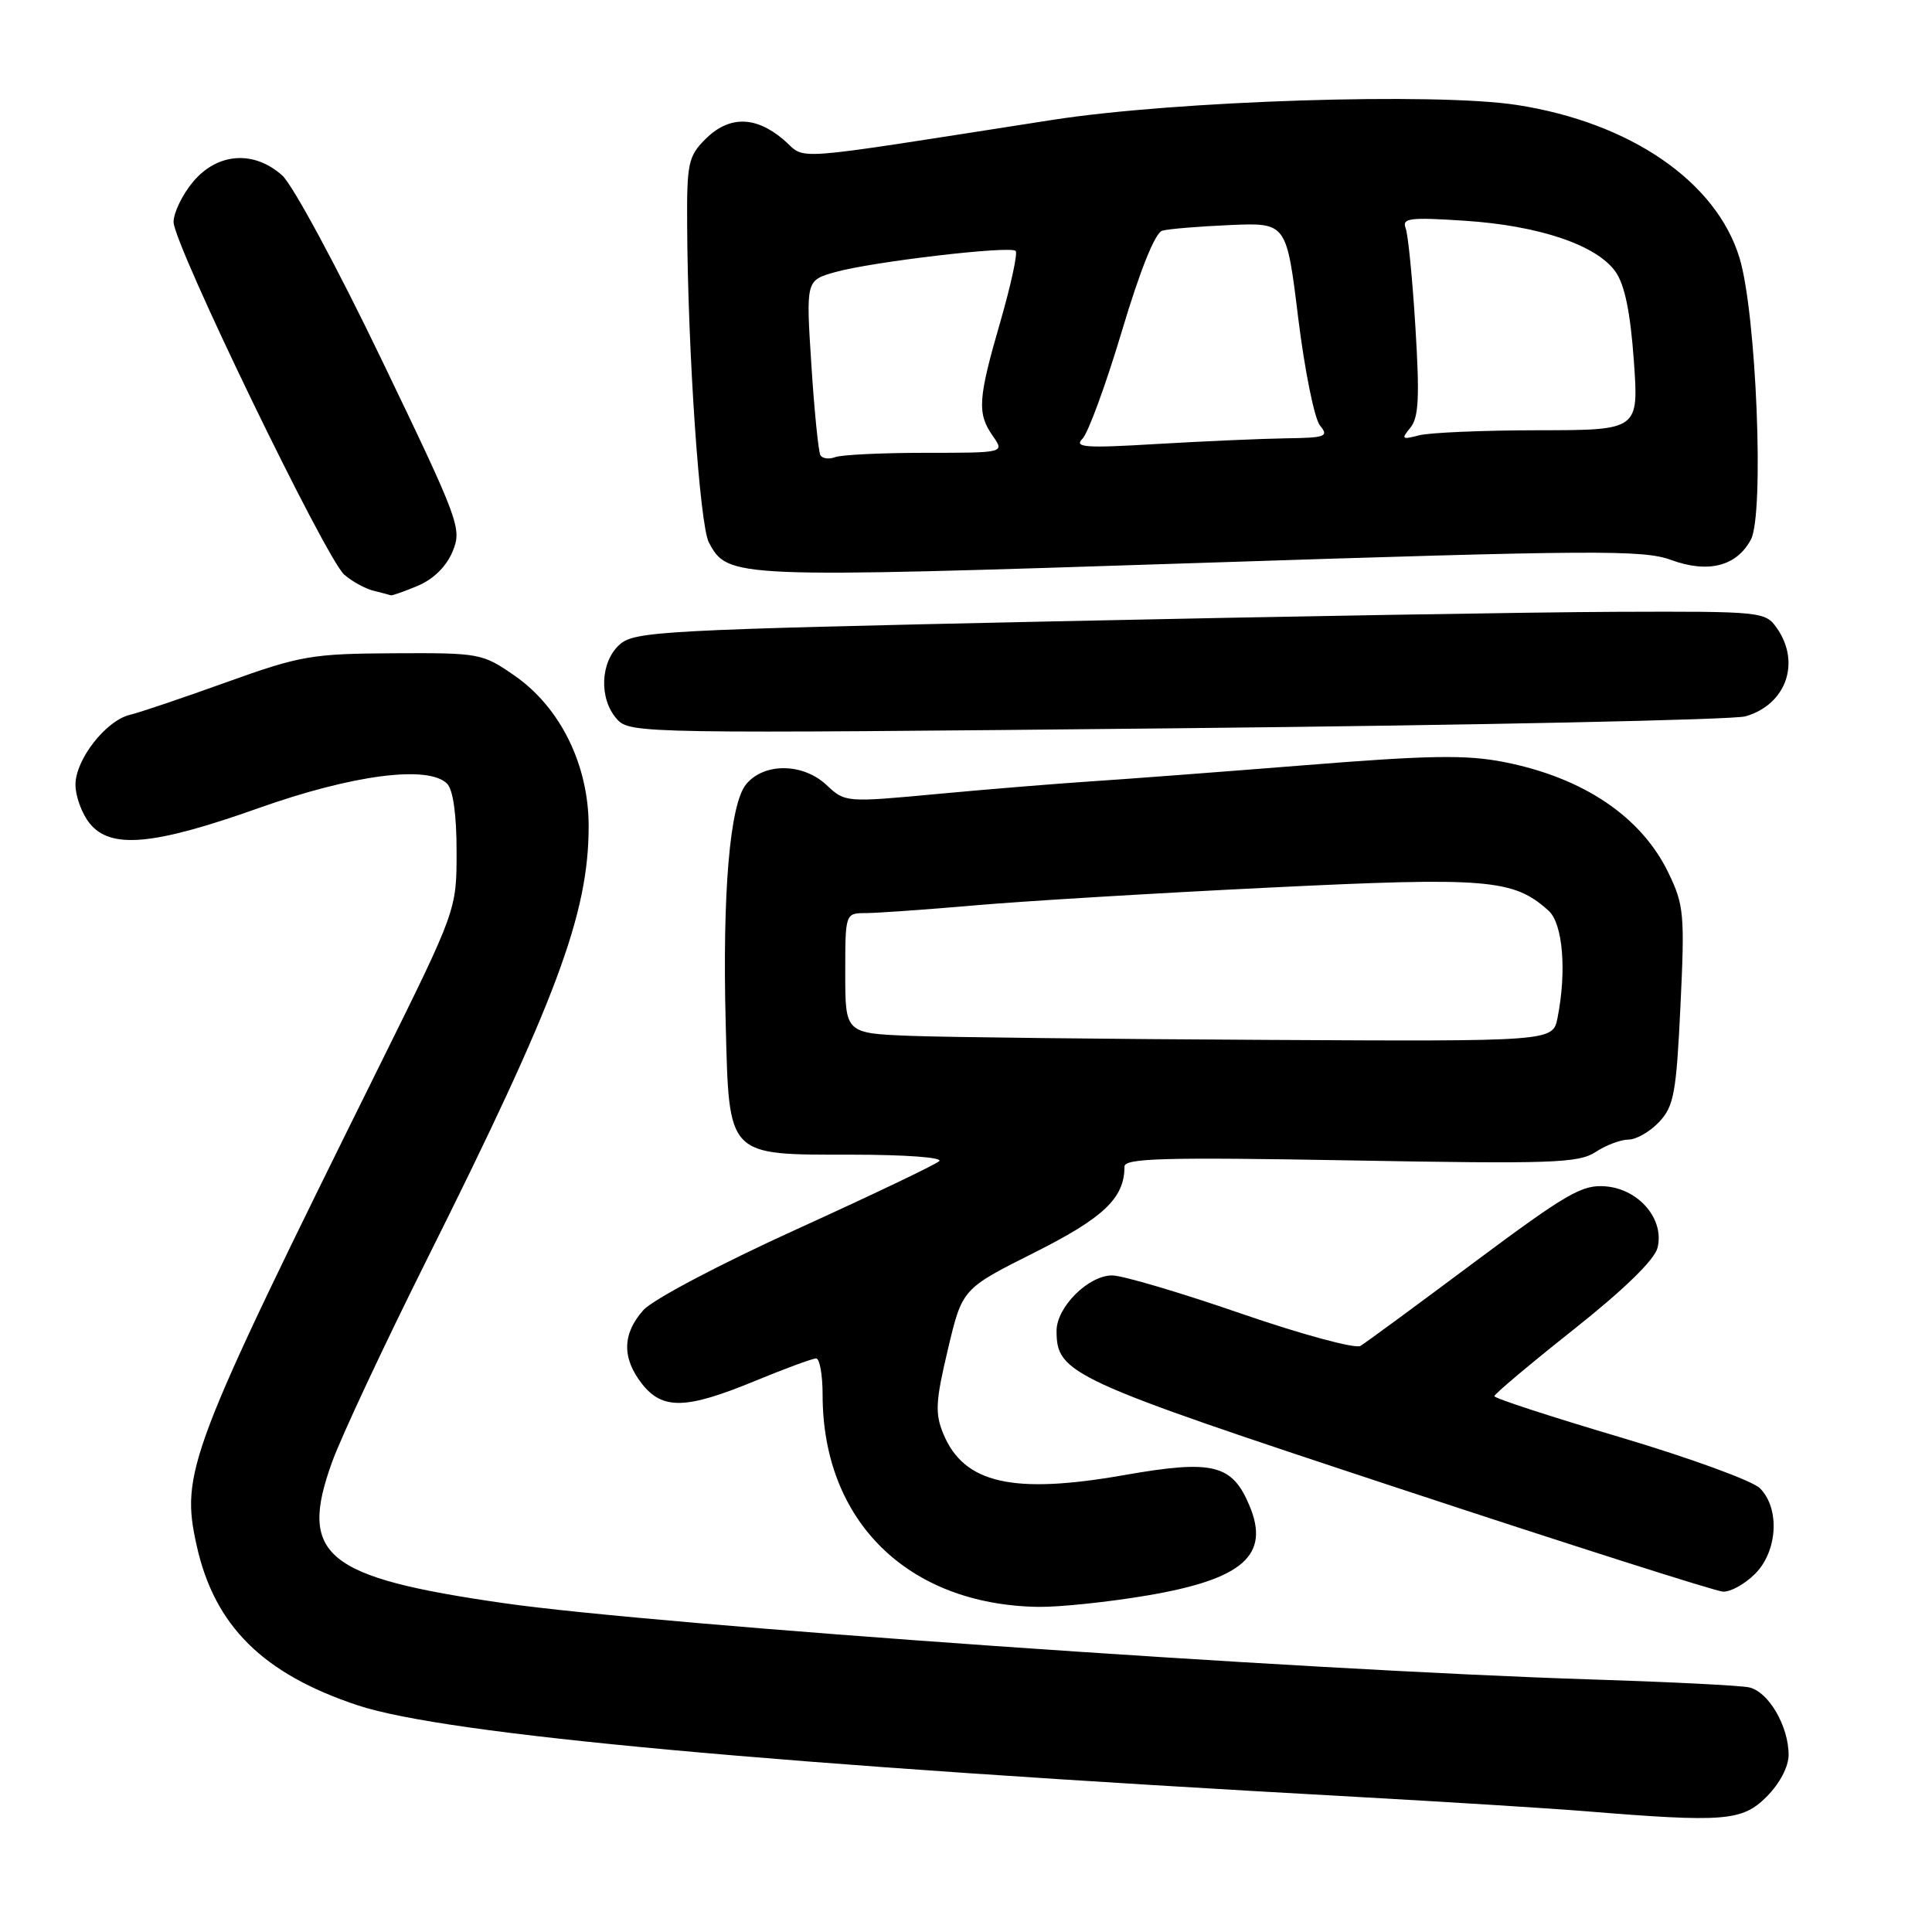<?xml version="1.0" encoding="UTF-8" standalone="no"?>
<!DOCTYPE svg PUBLIC "-//W3C//DTD SVG 1.1//EN" "http://www.w3.org/Graphics/SVG/1.1/DTD/svg11.dtd" >
<svg xmlns="http://www.w3.org/2000/svg" xmlns:xlink="http://www.w3.org/1999/xlink" version="1.1" viewBox="0 0 256 256">
 <g >
 <path fill="currentColor"
d=" M 234.08 238.08 C 235.82 236.33 237.00 234.10 237.00 232.53 C 237.00 228.69 234.30 224.10 231.73 223.58 C 230.50 223.33 221.18 222.86 211.00 222.54 C 172.27 221.31 86.81 215.32 66.71 212.42 C 43.02 209.01 39.51 206.12 44.01 193.71 C 45.25 190.29 50.88 178.28 56.51 167.00 C 73.74 132.52 78.00 121.11 78.00 109.47 C 78.00 101.34 74.24 93.72 68.16 89.51 C 63.92 86.57 63.53 86.50 52.16 86.56 C 41.28 86.62 39.80 86.88 30.00 90.40 C 24.22 92.48 18.48 94.42 17.24 94.71 C 14.05 95.46 10.00 100.63 10.00 103.97 C 10.00 105.51 10.85 107.83 11.89 109.11 C 14.66 112.54 20.34 112.02 34.26 107.08 C 46.73 102.65 56.75 101.35 59.24 103.84 C 60.04 104.64 60.50 107.94 60.50 112.84 C 60.50 120.58 60.50 120.58 50.37 141.04 C 24.89 192.47 23.90 195.09 26.07 204.84 C 28.44 215.45 34.84 221.79 47.39 225.96 C 59.06 229.84 102.74 233.84 180.00 238.11 C 191.82 238.77 205.32 239.61 210.00 239.99 C 228.50 241.50 230.84 241.31 234.08 238.08 Z  M 152.07 211.40 C 164.70 209.25 168.31 206.07 165.57 199.53 C 163.27 194.01 160.73 193.39 148.94 195.46 C 134.21 198.05 127.72 196.57 125.00 190.00 C 123.88 187.29 123.96 185.70 125.60 178.81 C 127.50 170.77 127.50 170.77 137.05 165.98 C 146.28 161.34 149.00 158.75 149.00 154.57 C 149.00 153.47 154.33 153.32 178.95 153.76 C 205.66 154.24 209.17 154.12 211.42 152.65 C 212.80 151.74 214.77 151.00 215.79 151.00 C 216.81 151.00 218.64 149.95 219.85 148.66 C 221.80 146.58 222.12 144.85 222.67 133.28 C 223.25 121.14 223.14 119.93 221.07 115.64 C 217.47 108.21 209.81 103.05 199.32 100.98 C 194.29 99.99 189.41 100.07 172.83 101.40 C 161.65 102.29 148.90 103.26 144.50 103.54 C 140.10 103.83 130.99 104.57 124.25 105.20 C 112.06 106.34 111.98 106.33 109.52 104.02 C 106.39 101.08 101.20 101.04 98.85 103.94 C 96.70 106.59 95.71 118.31 96.16 135.65 C 96.62 153.40 96.23 153.00 112.85 153.00 C 119.97 153.00 124.99 153.37 124.45 153.86 C 123.93 154.34 115.40 158.41 105.50 162.91 C 95.39 167.51 86.51 172.19 85.25 173.60 C 82.45 176.73 82.39 179.95 85.07 183.37 C 87.80 186.83 90.90 186.75 100.00 183.00 C 104.00 181.35 107.66 180.00 108.14 180.00 C 108.61 180.00 109.00 182.17 109.00 184.82 C 109.00 201.55 120.28 212.64 137.57 212.92 C 140.36 212.96 146.89 212.28 152.07 211.40 Z  M 232.55 208.55 C 235.55 205.55 235.87 199.87 233.20 197.20 C 232.21 196.21 223.89 193.18 214.71 190.45 C 205.53 187.73 198.01 185.28 198.01 185.00 C 198.01 184.72 202.73 180.75 208.51 176.17 C 215.21 170.85 219.23 166.94 219.63 165.34 C 220.57 161.58 217.20 157.58 212.77 157.20 C 209.66 156.93 207.64 158.10 195.37 167.24 C 187.74 172.94 180.95 177.93 180.27 178.34 C 179.60 178.75 172.47 176.82 164.44 174.05 C 156.40 171.27 148.72 169.00 147.37 169.00 C 144.21 169.00 140.00 173.20 140.00 176.34 C 140.00 182.02 141.71 182.80 185.16 197.15 C 207.90 204.66 227.31 210.85 228.30 210.90 C 229.28 210.96 231.20 209.90 232.55 208.55 Z  M 231.28 94.92 C 236.67 93.37 238.65 87.80 235.44 83.22 C 233.92 81.05 233.45 81.00 214.19 81.07 C 203.36 81.11 169.68 81.68 139.34 82.34 C 87.58 83.46 84.05 83.65 82.09 85.42 C 79.52 87.75 79.35 92.62 81.75 95.29 C 83.47 97.20 84.93 97.22 155.92 96.50 C 195.75 96.09 229.67 95.38 231.28 94.92 Z  M 55.36 77.62 C 57.42 76.76 59.15 75.06 59.97 73.08 C 61.23 70.03 60.90 69.14 50.59 47.71 C 44.72 35.49 38.78 24.49 37.40 23.25 C 33.65 19.89 28.82 20.23 25.59 24.08 C 24.17 25.77 23.00 28.18 23.00 29.42 C 23.00 32.36 43.15 73.98 45.62 76.15 C 46.66 77.05 48.40 78.01 49.50 78.28 C 50.60 78.55 51.63 78.82 51.78 78.88 C 51.94 78.95 53.55 78.38 55.36 77.62 Z  M 221.41 74.19 C 226.34 76.00 230.10 75.04 232.00 71.50 C 233.80 68.14 232.73 41.54 230.50 34.19 C 227.43 24.07 216.04 16.24 201.00 13.91 C 190.21 12.24 155.87 13.34 139.50 15.88 C 103.17 21.53 107.08 21.25 103.78 18.47 C 100.06 15.34 96.58 15.33 93.45 18.45 C 91.21 20.70 91.00 21.67 91.05 29.70 C 91.13 46.57 92.71 69.59 93.93 71.88 C 96.47 76.61 96.82 76.63 159.01 74.59 C 211.19 72.88 217.74 72.84 221.41 74.19 Z  M 120.75 137.26 C 112.00 136.92 112.00 136.92 112.00 128.96 C 112.00 121.00 112.00 121.00 114.75 120.99 C 116.26 120.98 122.67 120.53 129.00 119.98 C 135.32 119.42 152.88 118.36 168.00 117.62 C 197.13 116.19 200.55 116.47 205.20 120.68 C 207.09 122.39 207.61 128.70 206.38 134.88 C 205.75 138.00 205.75 138.00 167.62 137.79 C 146.66 137.68 125.56 137.44 120.75 137.26 Z  M 108.71 60.32 C 108.45 59.87 107.90 54.47 107.51 48.33 C 106.79 37.15 106.79 37.15 110.65 36.06 C 115.50 34.69 133.87 32.53 134.58 33.25 C 134.87 33.54 133.96 37.75 132.56 42.60 C 129.58 52.87 129.45 54.77 131.56 57.78 C 133.11 60.00 133.11 60.00 122.64 60.00 C 116.88 60.00 111.50 60.26 110.68 60.57 C 109.87 60.88 108.98 60.77 108.71 60.32 Z  M 143.43 58.14 C 144.18 57.39 146.53 50.98 148.65 43.89 C 151.07 35.78 153.06 30.84 154.00 30.57 C 154.82 30.33 158.87 30.00 162.99 29.82 C 170.47 29.50 170.47 29.50 172.02 42.14 C 172.88 49.09 174.17 55.50 174.91 56.39 C 176.11 57.84 175.65 58.01 170.37 58.08 C 167.14 58.13 159.45 58.47 153.28 58.83 C 143.82 59.40 142.28 59.29 143.43 58.14 Z  M 186.89 56.66 C 187.99 55.32 188.12 52.59 187.55 43.36 C 187.16 36.97 186.58 31.06 186.25 30.22 C 185.75 28.90 186.81 28.77 194.08 29.25 C 203.92 29.89 211.57 32.47 214.06 36.00 C 215.28 37.72 216.03 41.37 216.49 47.75 C 217.15 57.00 217.15 57.00 203.83 57.01 C 196.50 57.02 189.38 57.32 188.00 57.69 C 185.75 58.28 185.64 58.18 186.89 56.66 Z "/>
</g>
</svg>